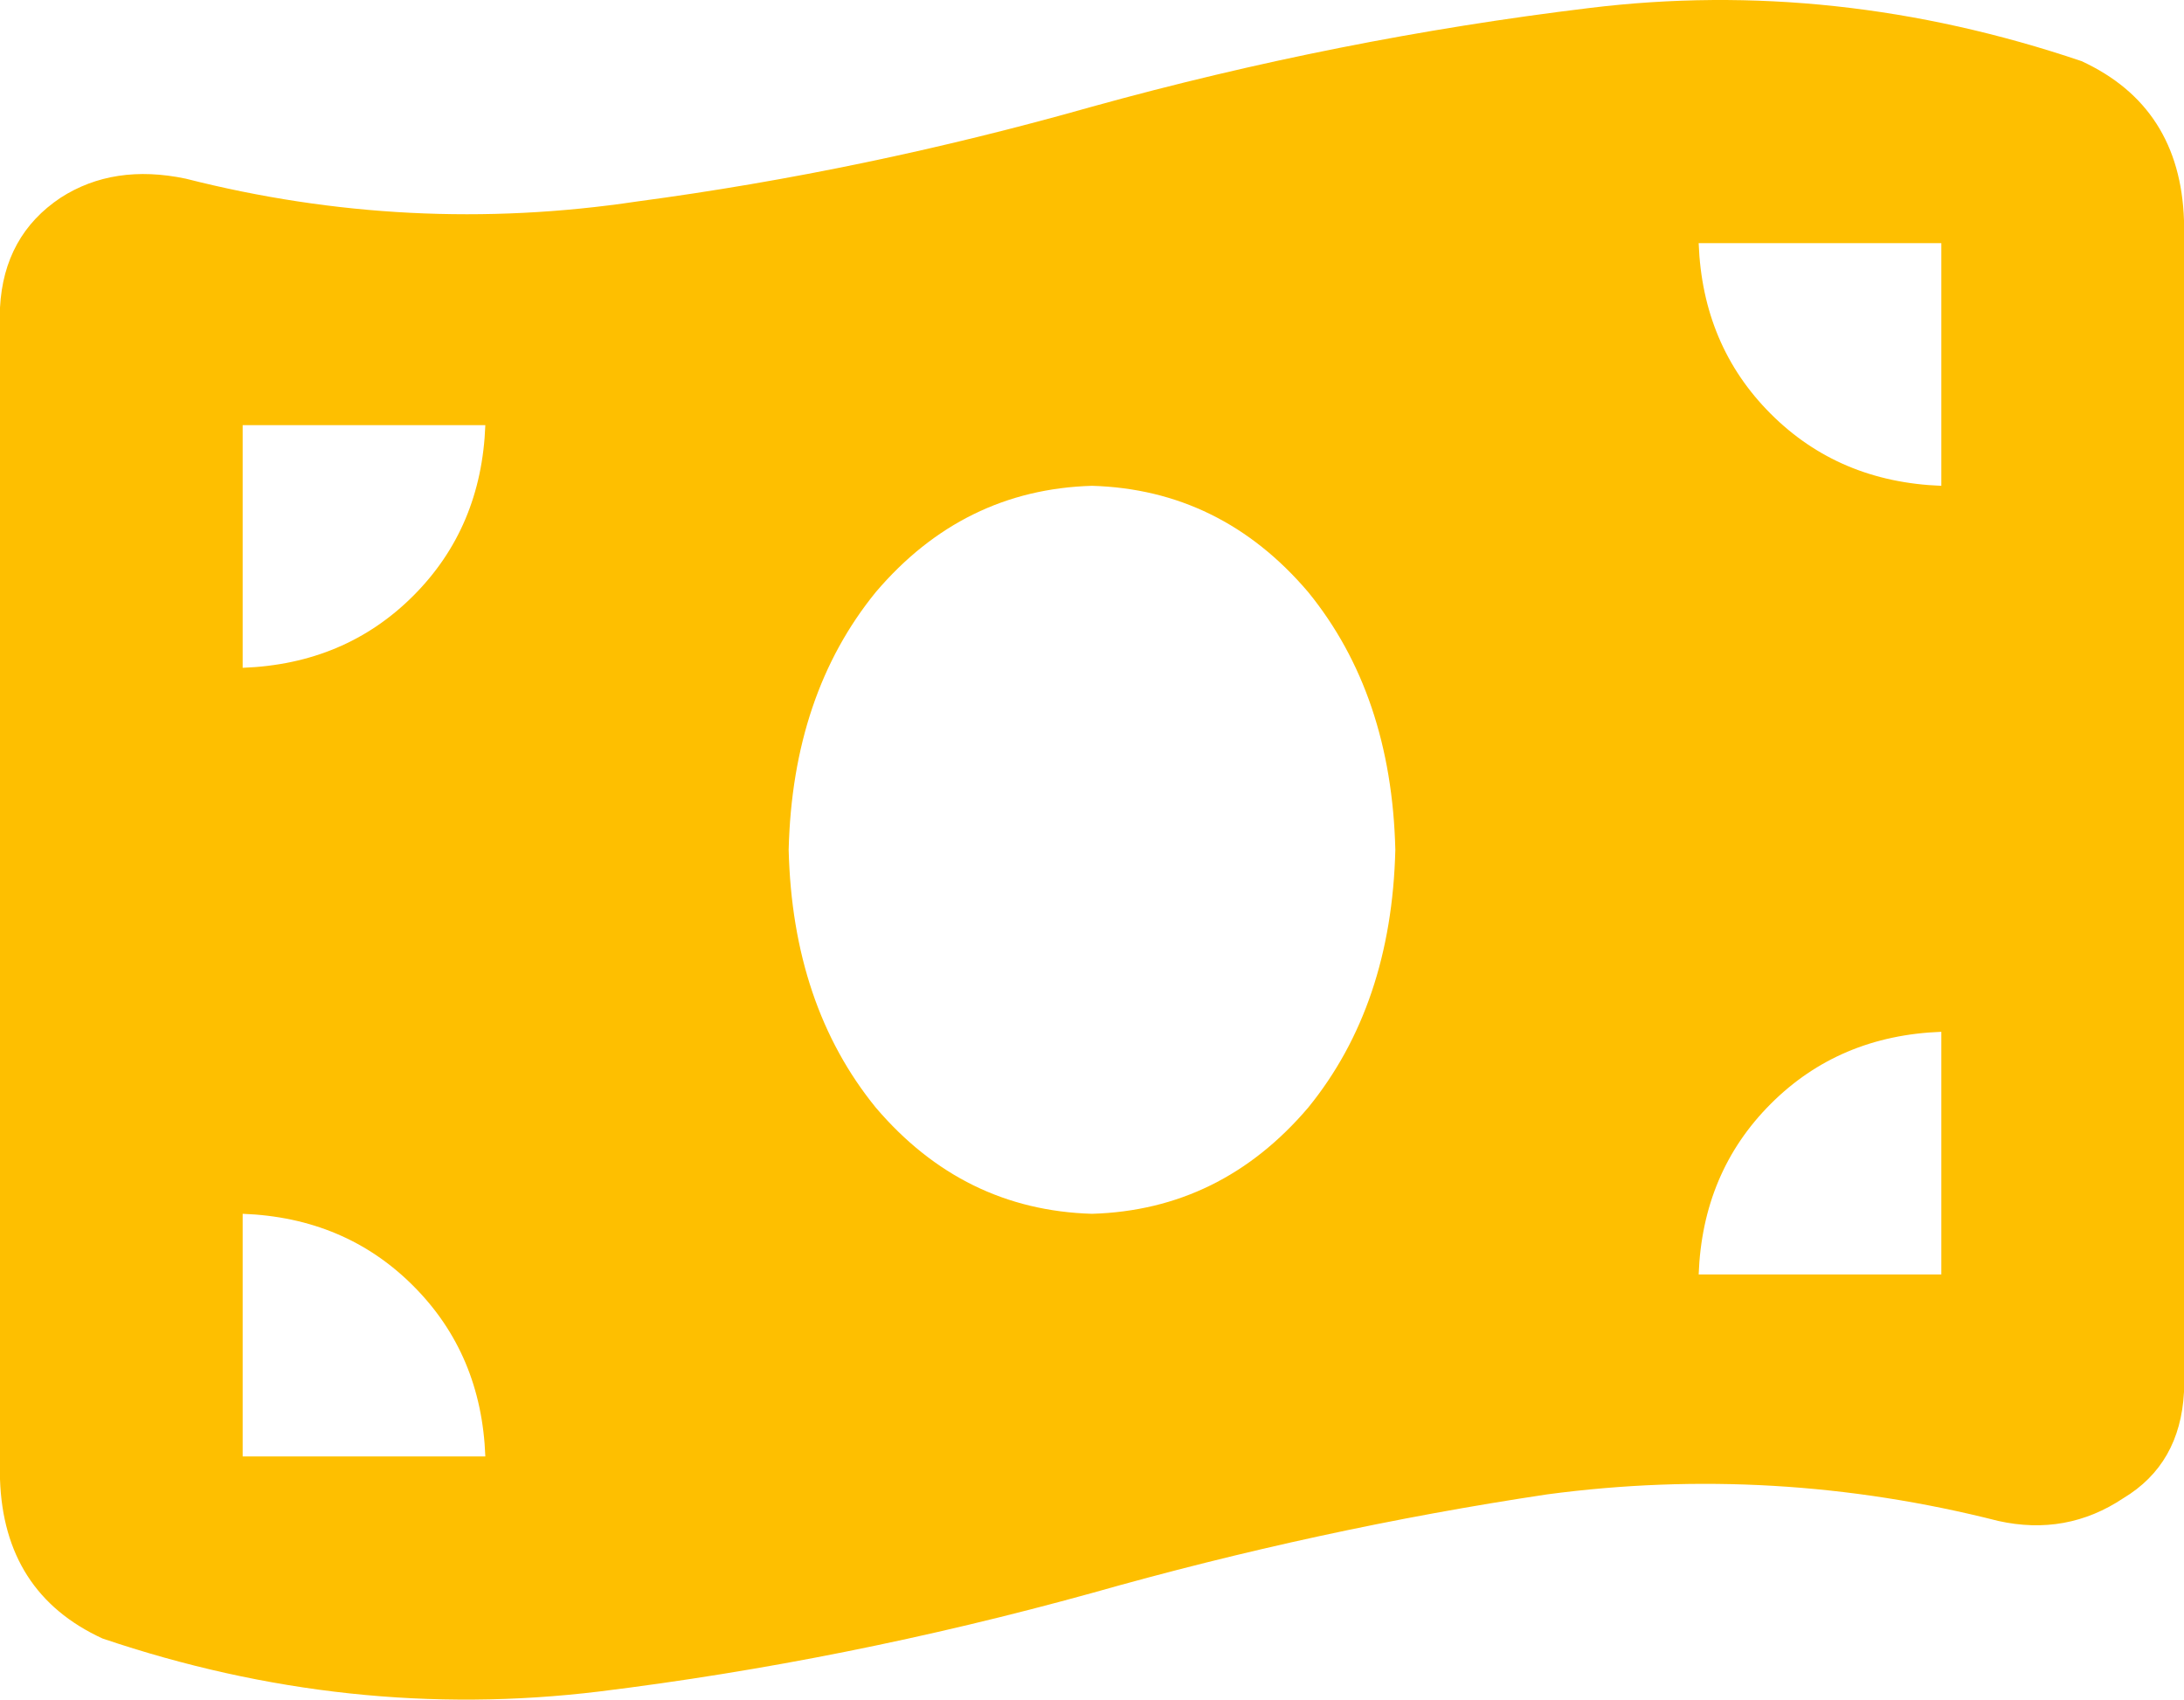 <svg xmlns="http://www.w3.org/2000/svg" xmlns:xlink="http://www.w3.org/1999/xlink" fill="none" version="1.1" width="27" height="21.013" viewBox="0 0 27 21.013"><g transform="matrix(1,0,0,-1,0,42.025)"><path d="M0,38.222L0,23.738L0,38.222L0,23.738Q0.047,22.331,1.266,21.769Q4.312,20.738,7.406,21.113Q10.453,21.488,13.5,22.331Q16.312,23.128,19.125,23.55Q21.938,23.925,24.703,23.222Q25.547,23.034,26.25,23.503Q26.953,23.925,27,24.816L27,39.3Q26.953,40.706,25.734,41.269Q22.688,42.3,19.641,41.925Q16.547,41.55,13.5,40.706Q10.688,39.909,7.875,39.534Q5.062,39.113,2.297,39.816Q1.406,40.003,0.75,39.581Q0.047,39.113,0,38.222ZM13.5,27.019Q11.906,27.066,10.828,28.331Q9.797,29.597,9.75,31.519Q9.797,33.441,10.828,34.706Q11.906,35.972,13.5,36.019Q15.094,35.972,16.172,34.706Q17.203,33.441,17.25,31.519Q17.203,29.597,16.172,28.331Q15.094,27.066,13.5,27.019ZM3,27.019Q4.266,26.972,5.109,26.128Q5.953,25.284,6,24.019L3,24.019L3,27.019ZM6,36.769Q5.953,35.503,5.109,34.659Q4.266,33.816,3,33.769L3,36.769L6,36.769ZM24,29.269L24,26.269L24,29.269L24,26.269L21,26.269Q21.047,27.534,21.891,28.378Q22.734,29.222,24,29.269ZM21,39.019L24,39.019L21,39.019L24,39.019L24,36.019Q22.734,36.066,21.891,36.909Q21.047,37.753,21,39.019Z" fill="#FEBF00" fill-opacity="1" style="mix-blend-mode:passthrough"/></g></svg>